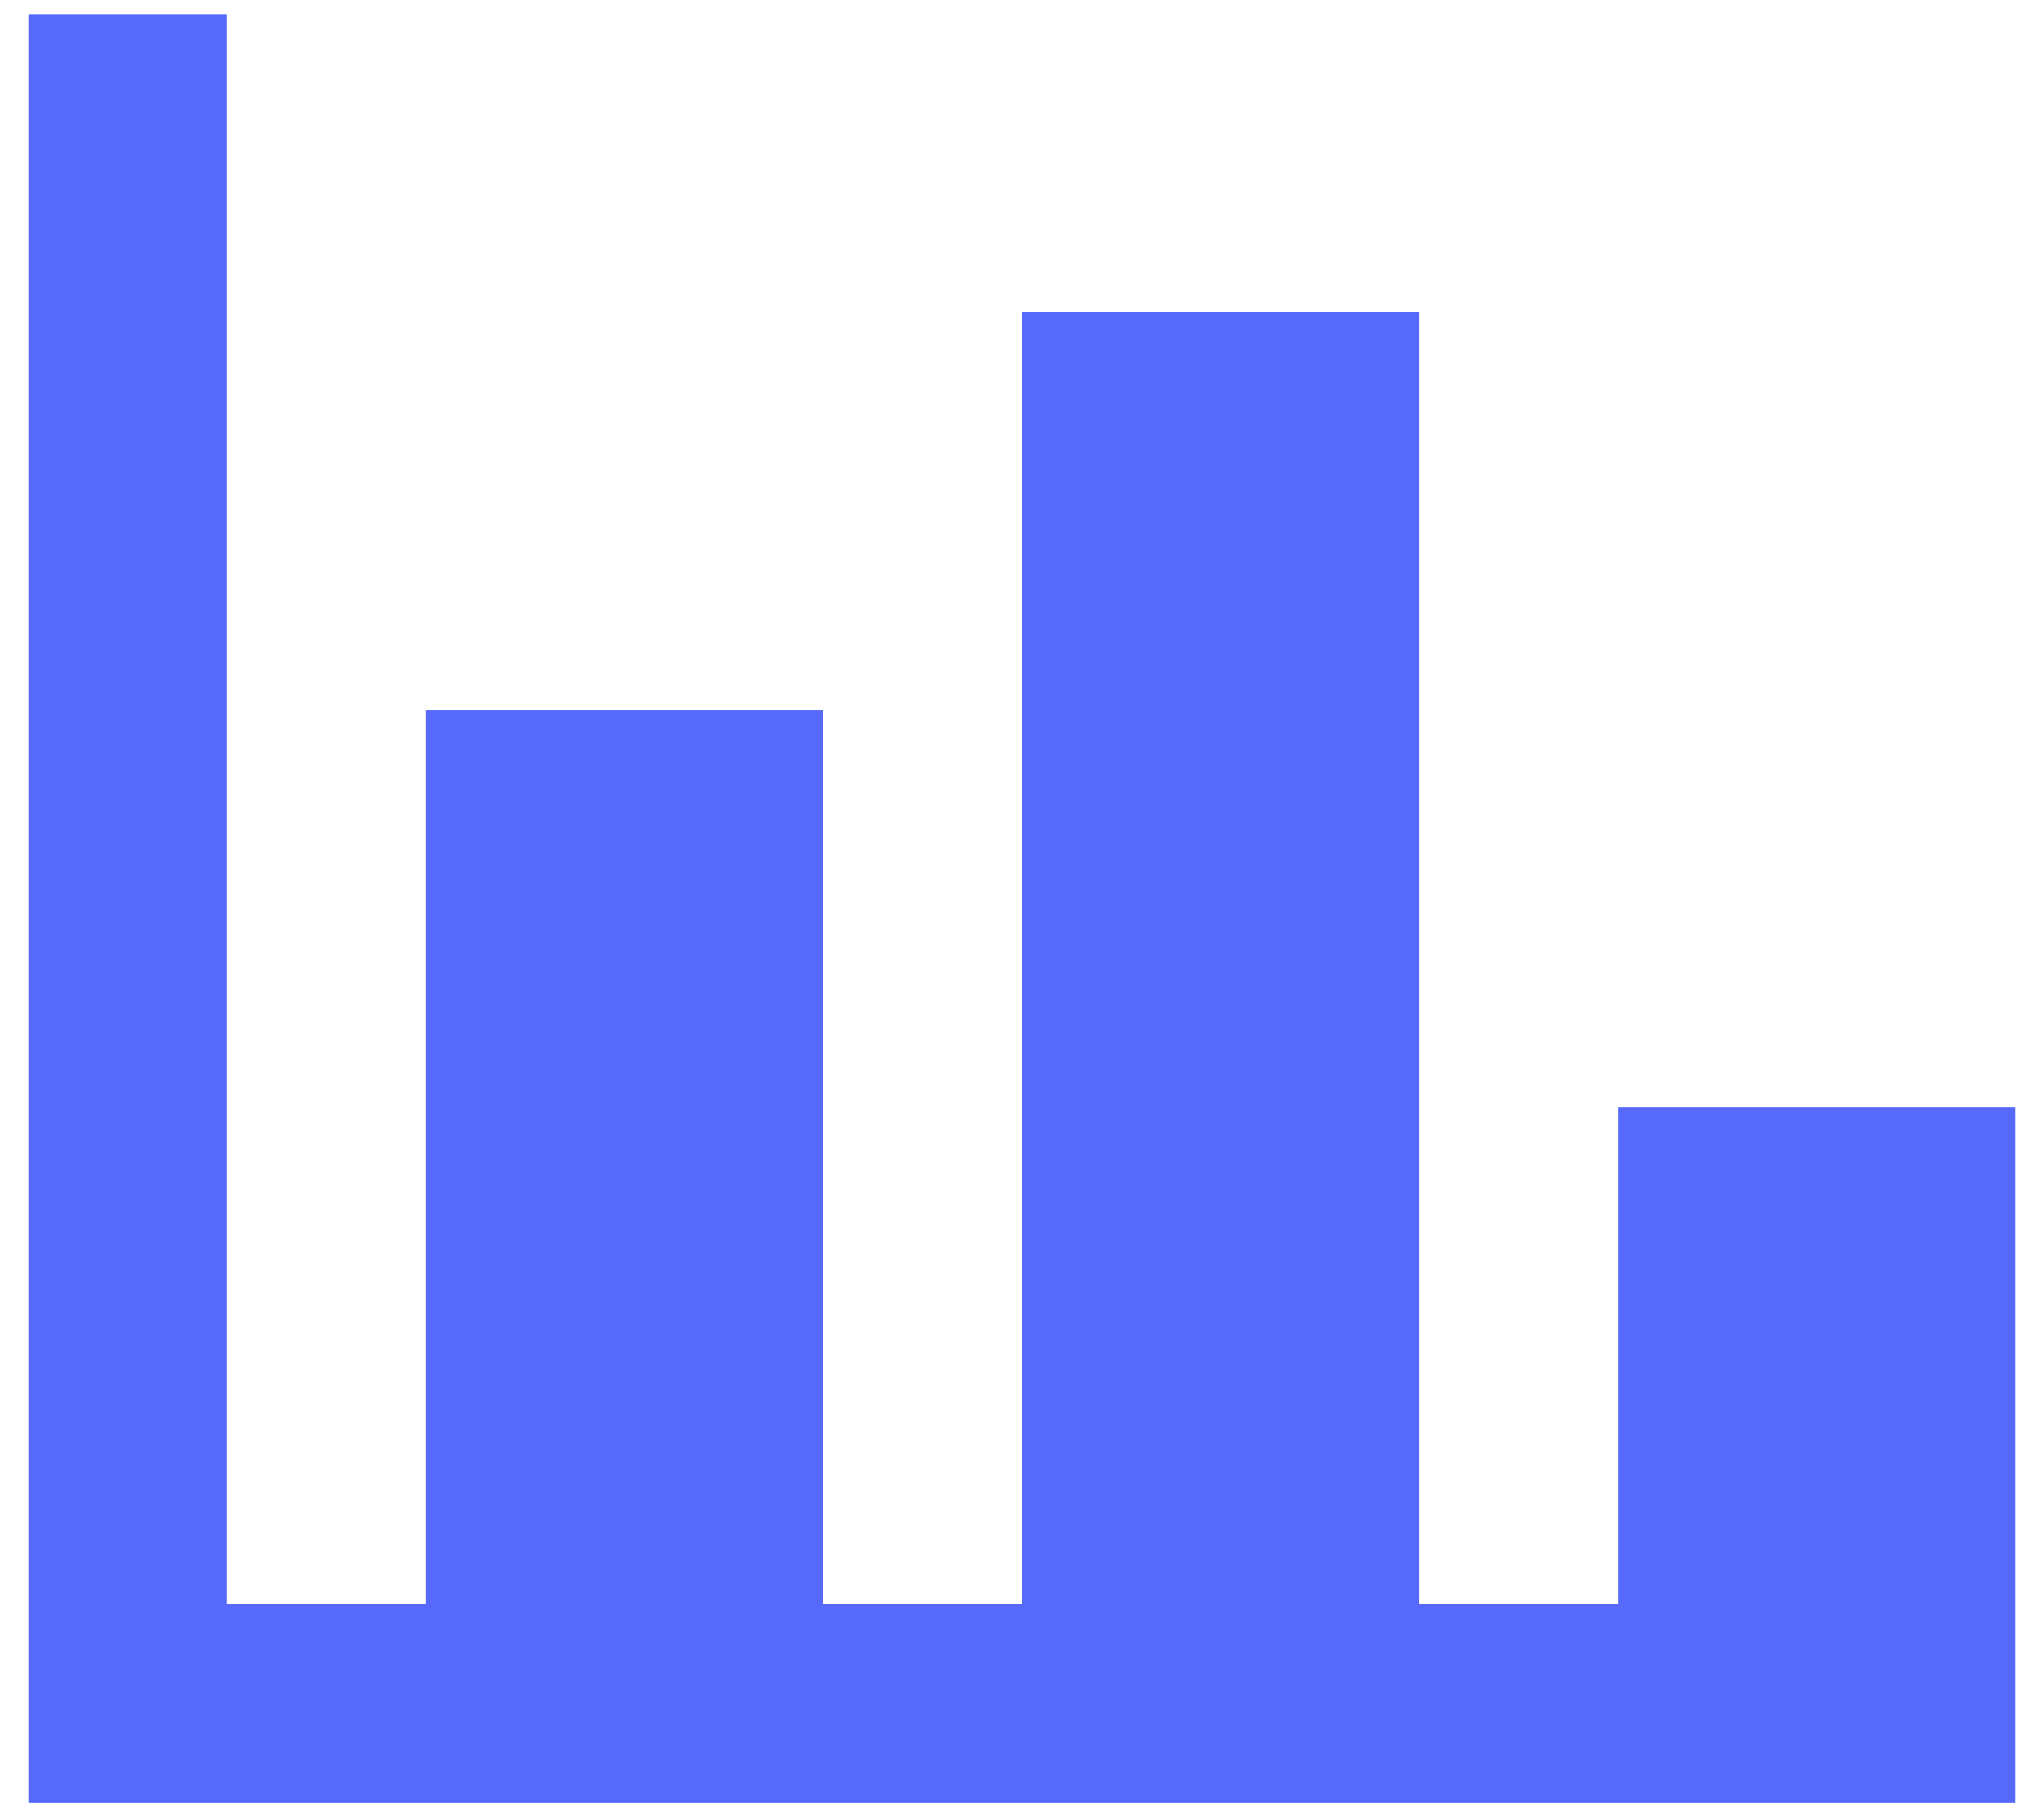 <svg width="36" height="32" viewBox="0 0 36 32" fill="none" xmlns="http://www.w3.org/2000/svg">
<path d="M35.5 31.75H0.5V0.25H4V28.25H7.5V12.5H14.5V28.25H18V5.5H25V28.25H28.5V19.5H35.5V31.75Z" fill="#5669FB"/>
</svg>
